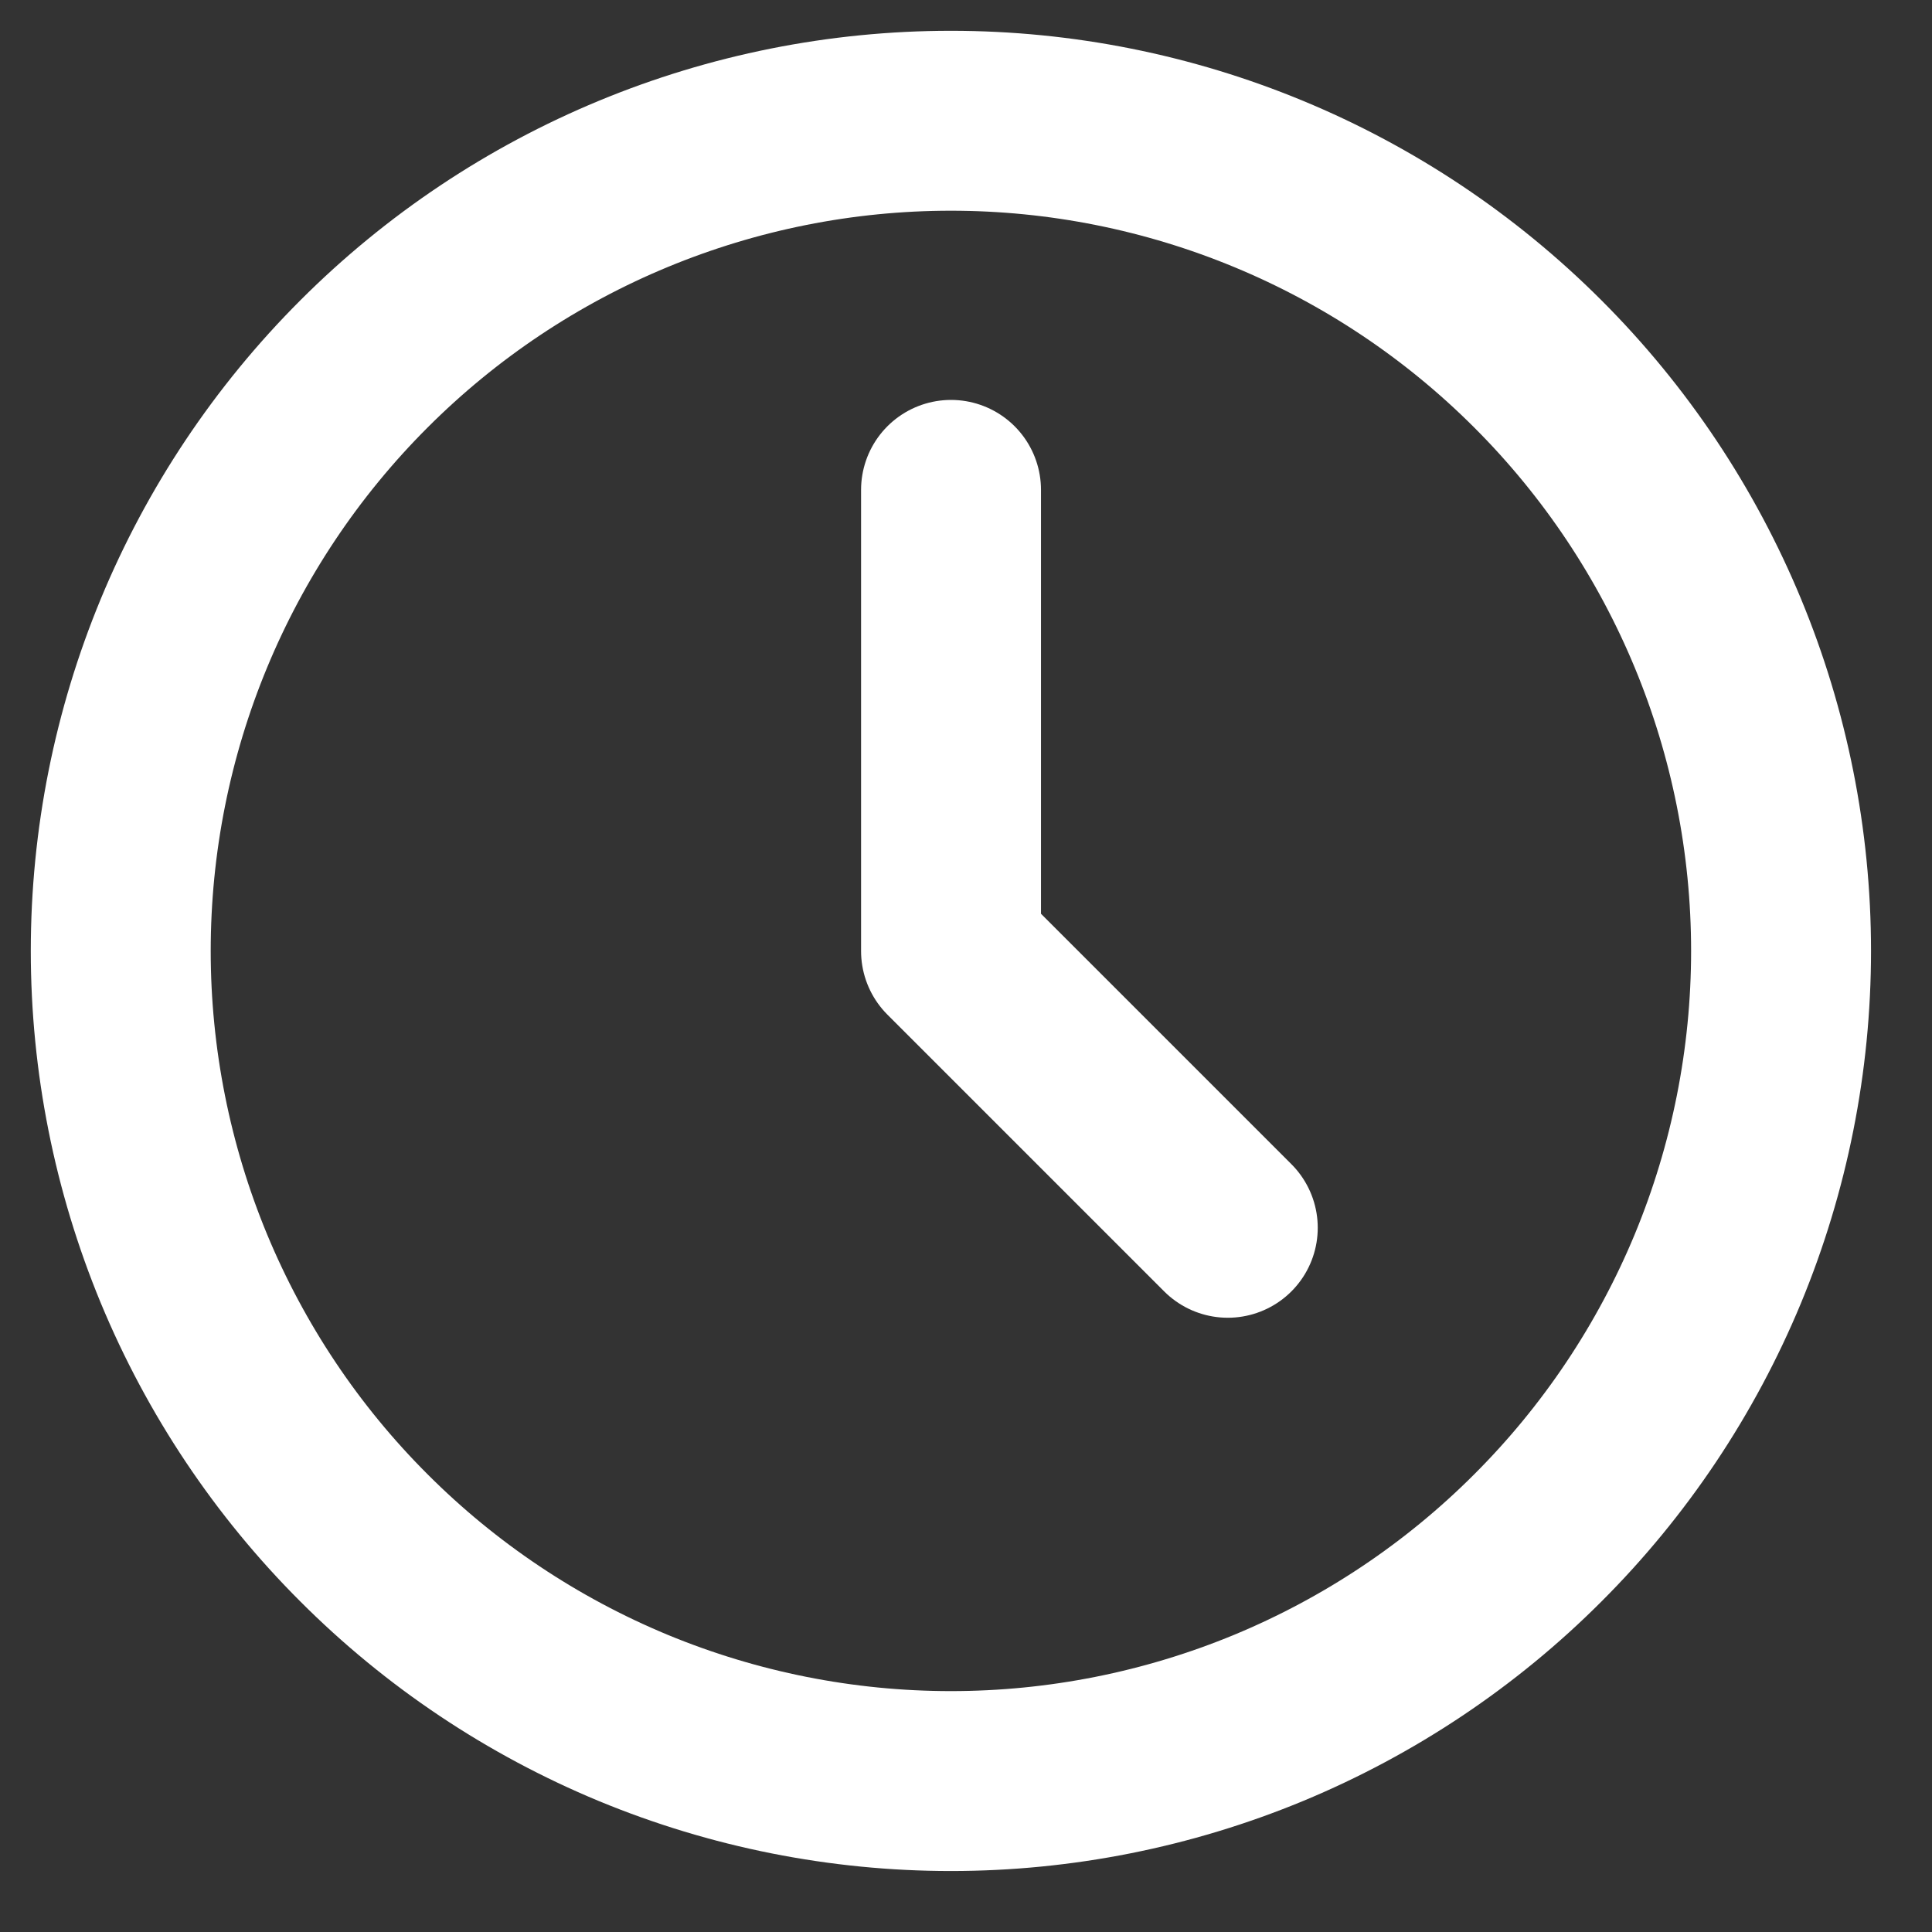 <svg width="16" height="16" viewBox="0 0 16 16" fill="none" xmlns="http://www.w3.org/2000/svg">
<rect x="0" y="0" width="16" height="16" fill="#333333" stroke="none"/>
<path d="M1 7.875C1 8.778 1.178 9.672 1.523 10.506C1.869 11.34 2.375 12.098 3.014 12.736C3.652 13.375 4.41 13.881 5.244 14.227C6.078 14.572 6.972 14.75 7.875 14.75C8.778 14.75 9.672 14.572 10.506 14.227C11.34 13.881 12.098 13.375 12.736 12.736C13.375 12.098 13.881 11.34 14.227 10.506C14.572 9.672 14.75 8.778 14.75 7.875C14.75 6.052 14.026 4.303 12.736 3.014C11.447 1.724 9.698 1 7.875 1C6.052 1 4.303 1.724 3.014 3.014C1.724 4.303 1 6.052 1 7.875Z" stroke="white" stroke-width="1.49" stroke-linecap="round" stroke-linejoin="round"/>
<path d="M7.876 4.057V7.876L10.168 10.168" stroke="white" stroke-width="1.49" stroke-linecap="round" stroke-linejoin="round"/>
</svg>
